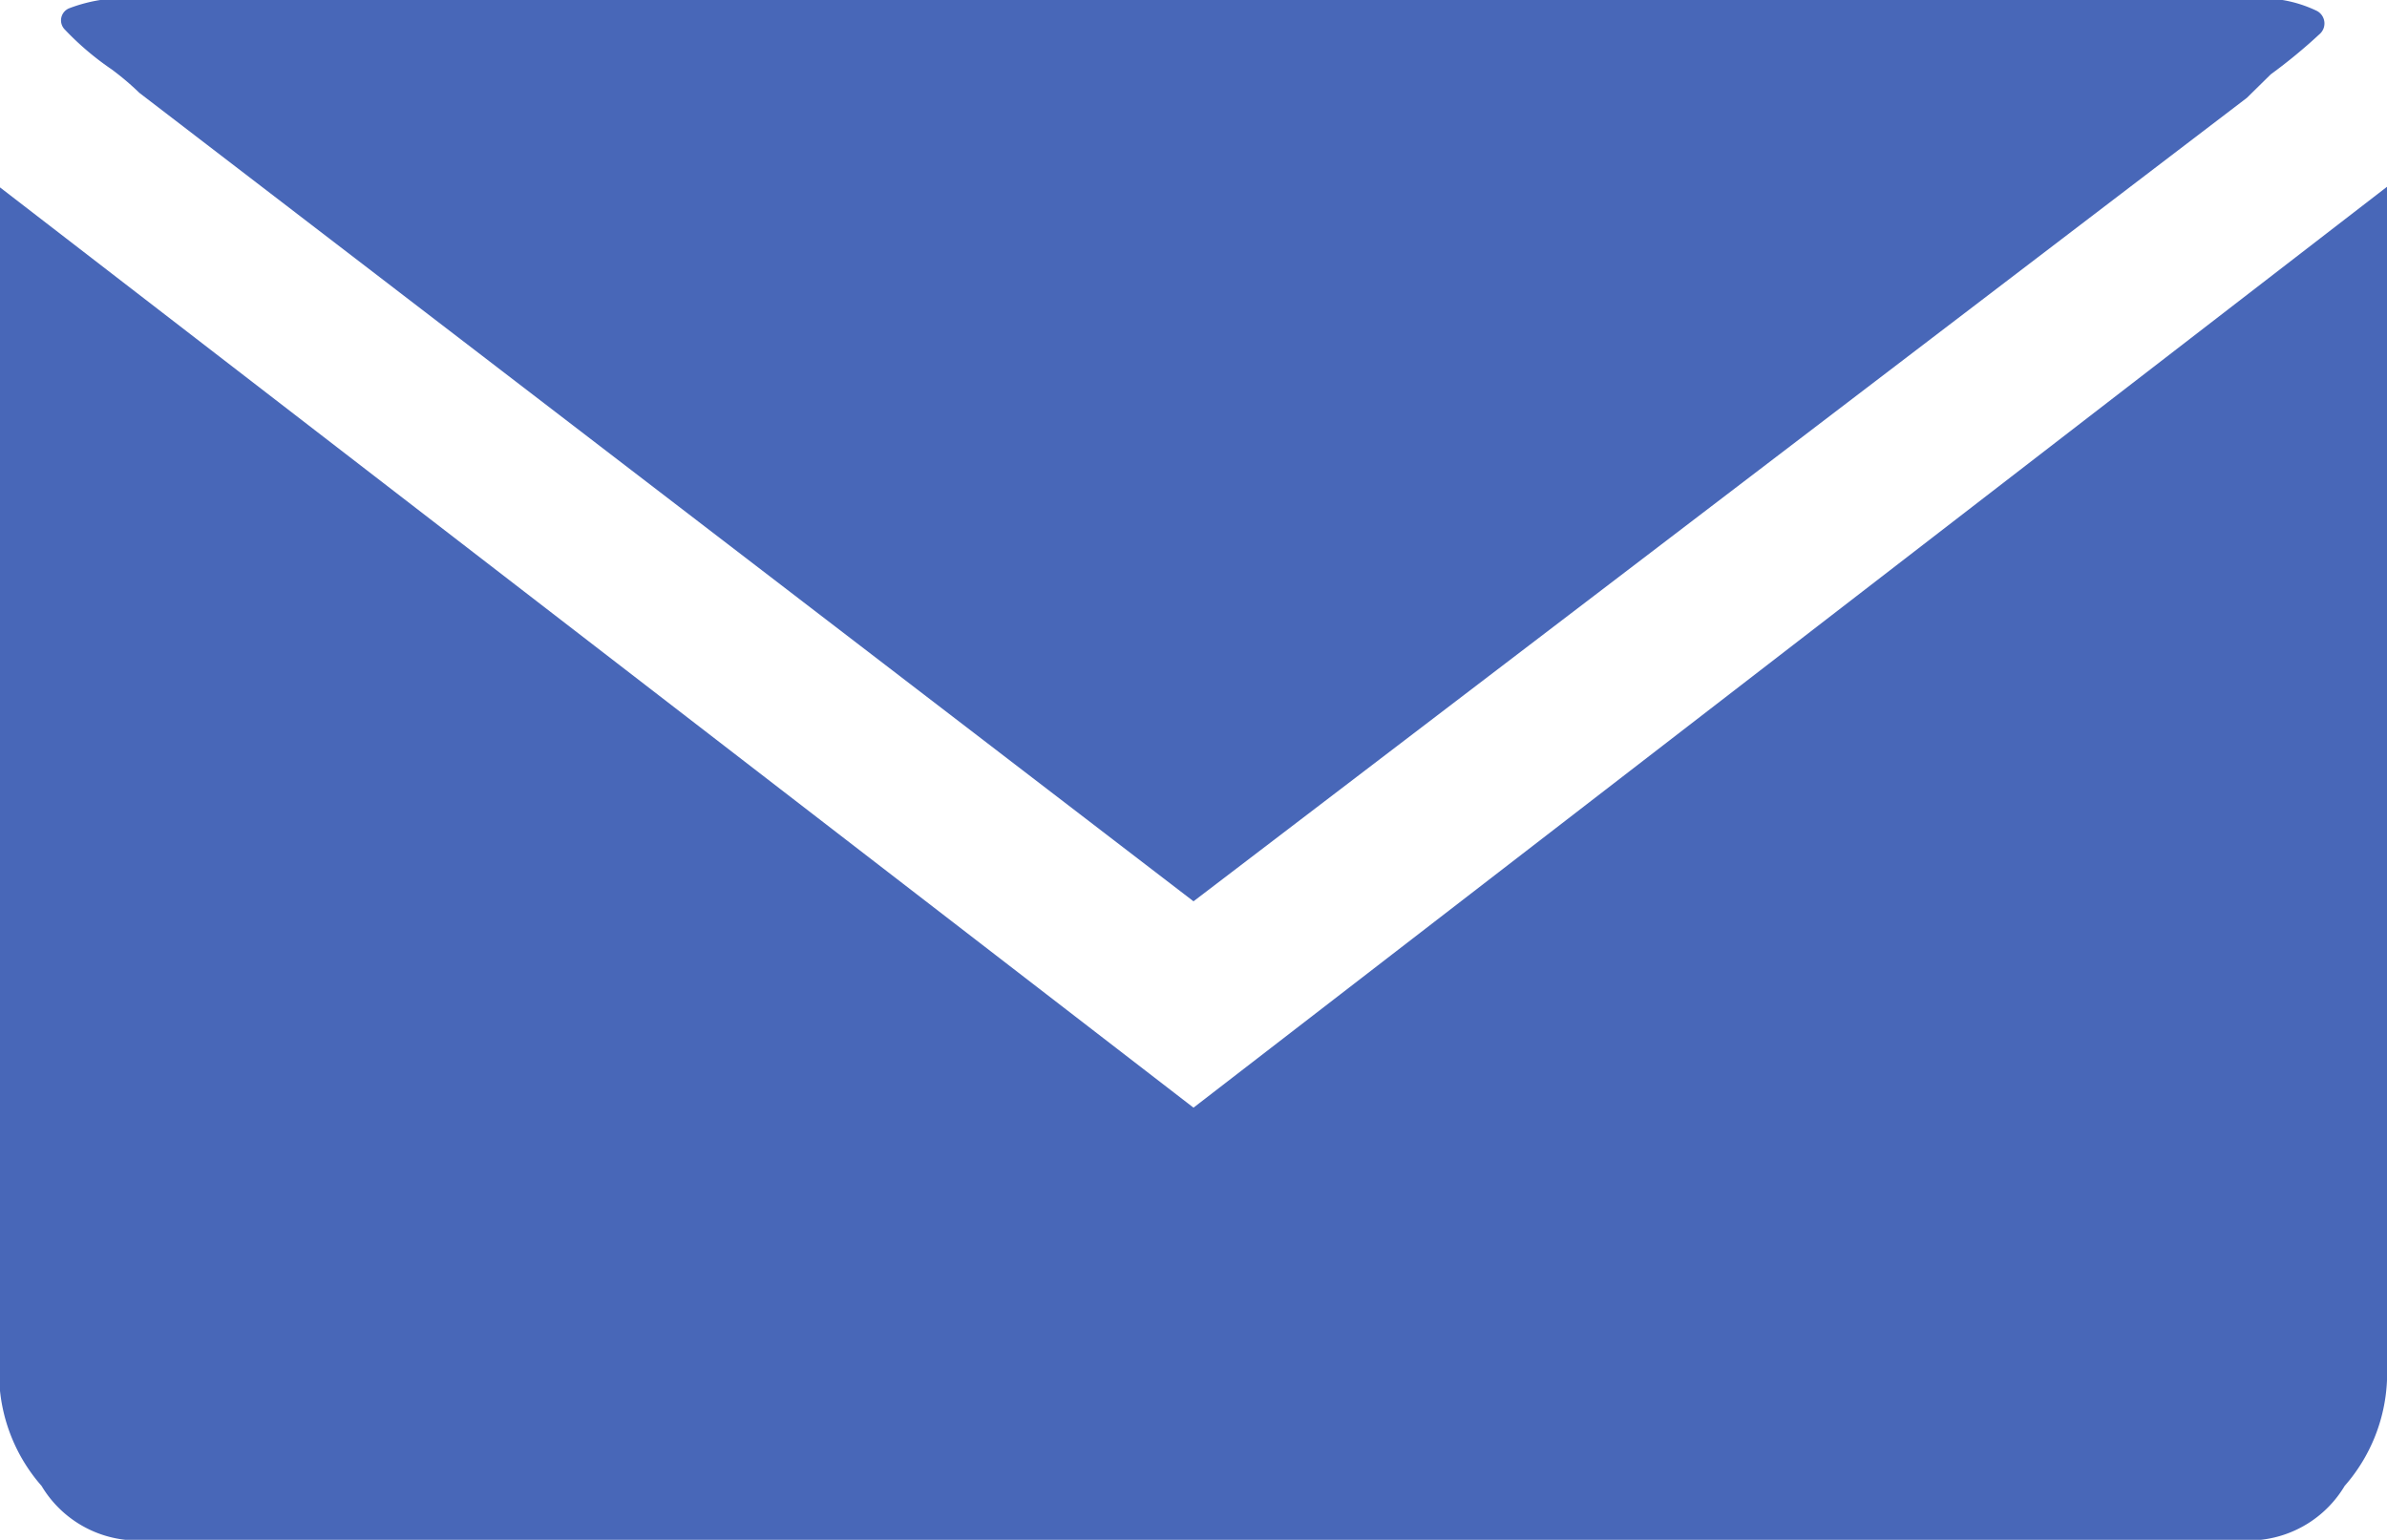 <svg xmlns="http://www.w3.org/2000/svg" width="31" height="20" viewBox="0 0 31 20">
  <defs>
    <style>
      .cls-1 {
        fill: #4867b8;
        fill-rule: evenodd;
      }
    </style>
  </defs>
  <path class="cls-1" d="M1156.81,44.985a2.011,2.011,0,0,0-.91.122,0.169,0.169,0,0,0-.06.275,3.723,3.723,0,0,0,.61.519,3.538,3.538,0,0,1,.36.305l13.69,10.5,13.68-10.435,0.31-.305a6.992,6.992,0,0,0,.63-0.519,0.184,0.184,0,0,0-.03-0.305,1.651,1.651,0,0,0-.91-0.153h-27.37Zm-1.82,2.441v15.5a2.221,2.221,0,0,0,.55,1.373,1.454,1.454,0,0,0,1.09.7h27.73a1.454,1.454,0,0,0,1.09-.7,2.221,2.221,0,0,0,.55-1.373v-15.5l-15.5,11.96Z" transform="translate(-1155 -45)"/>
</svg>
